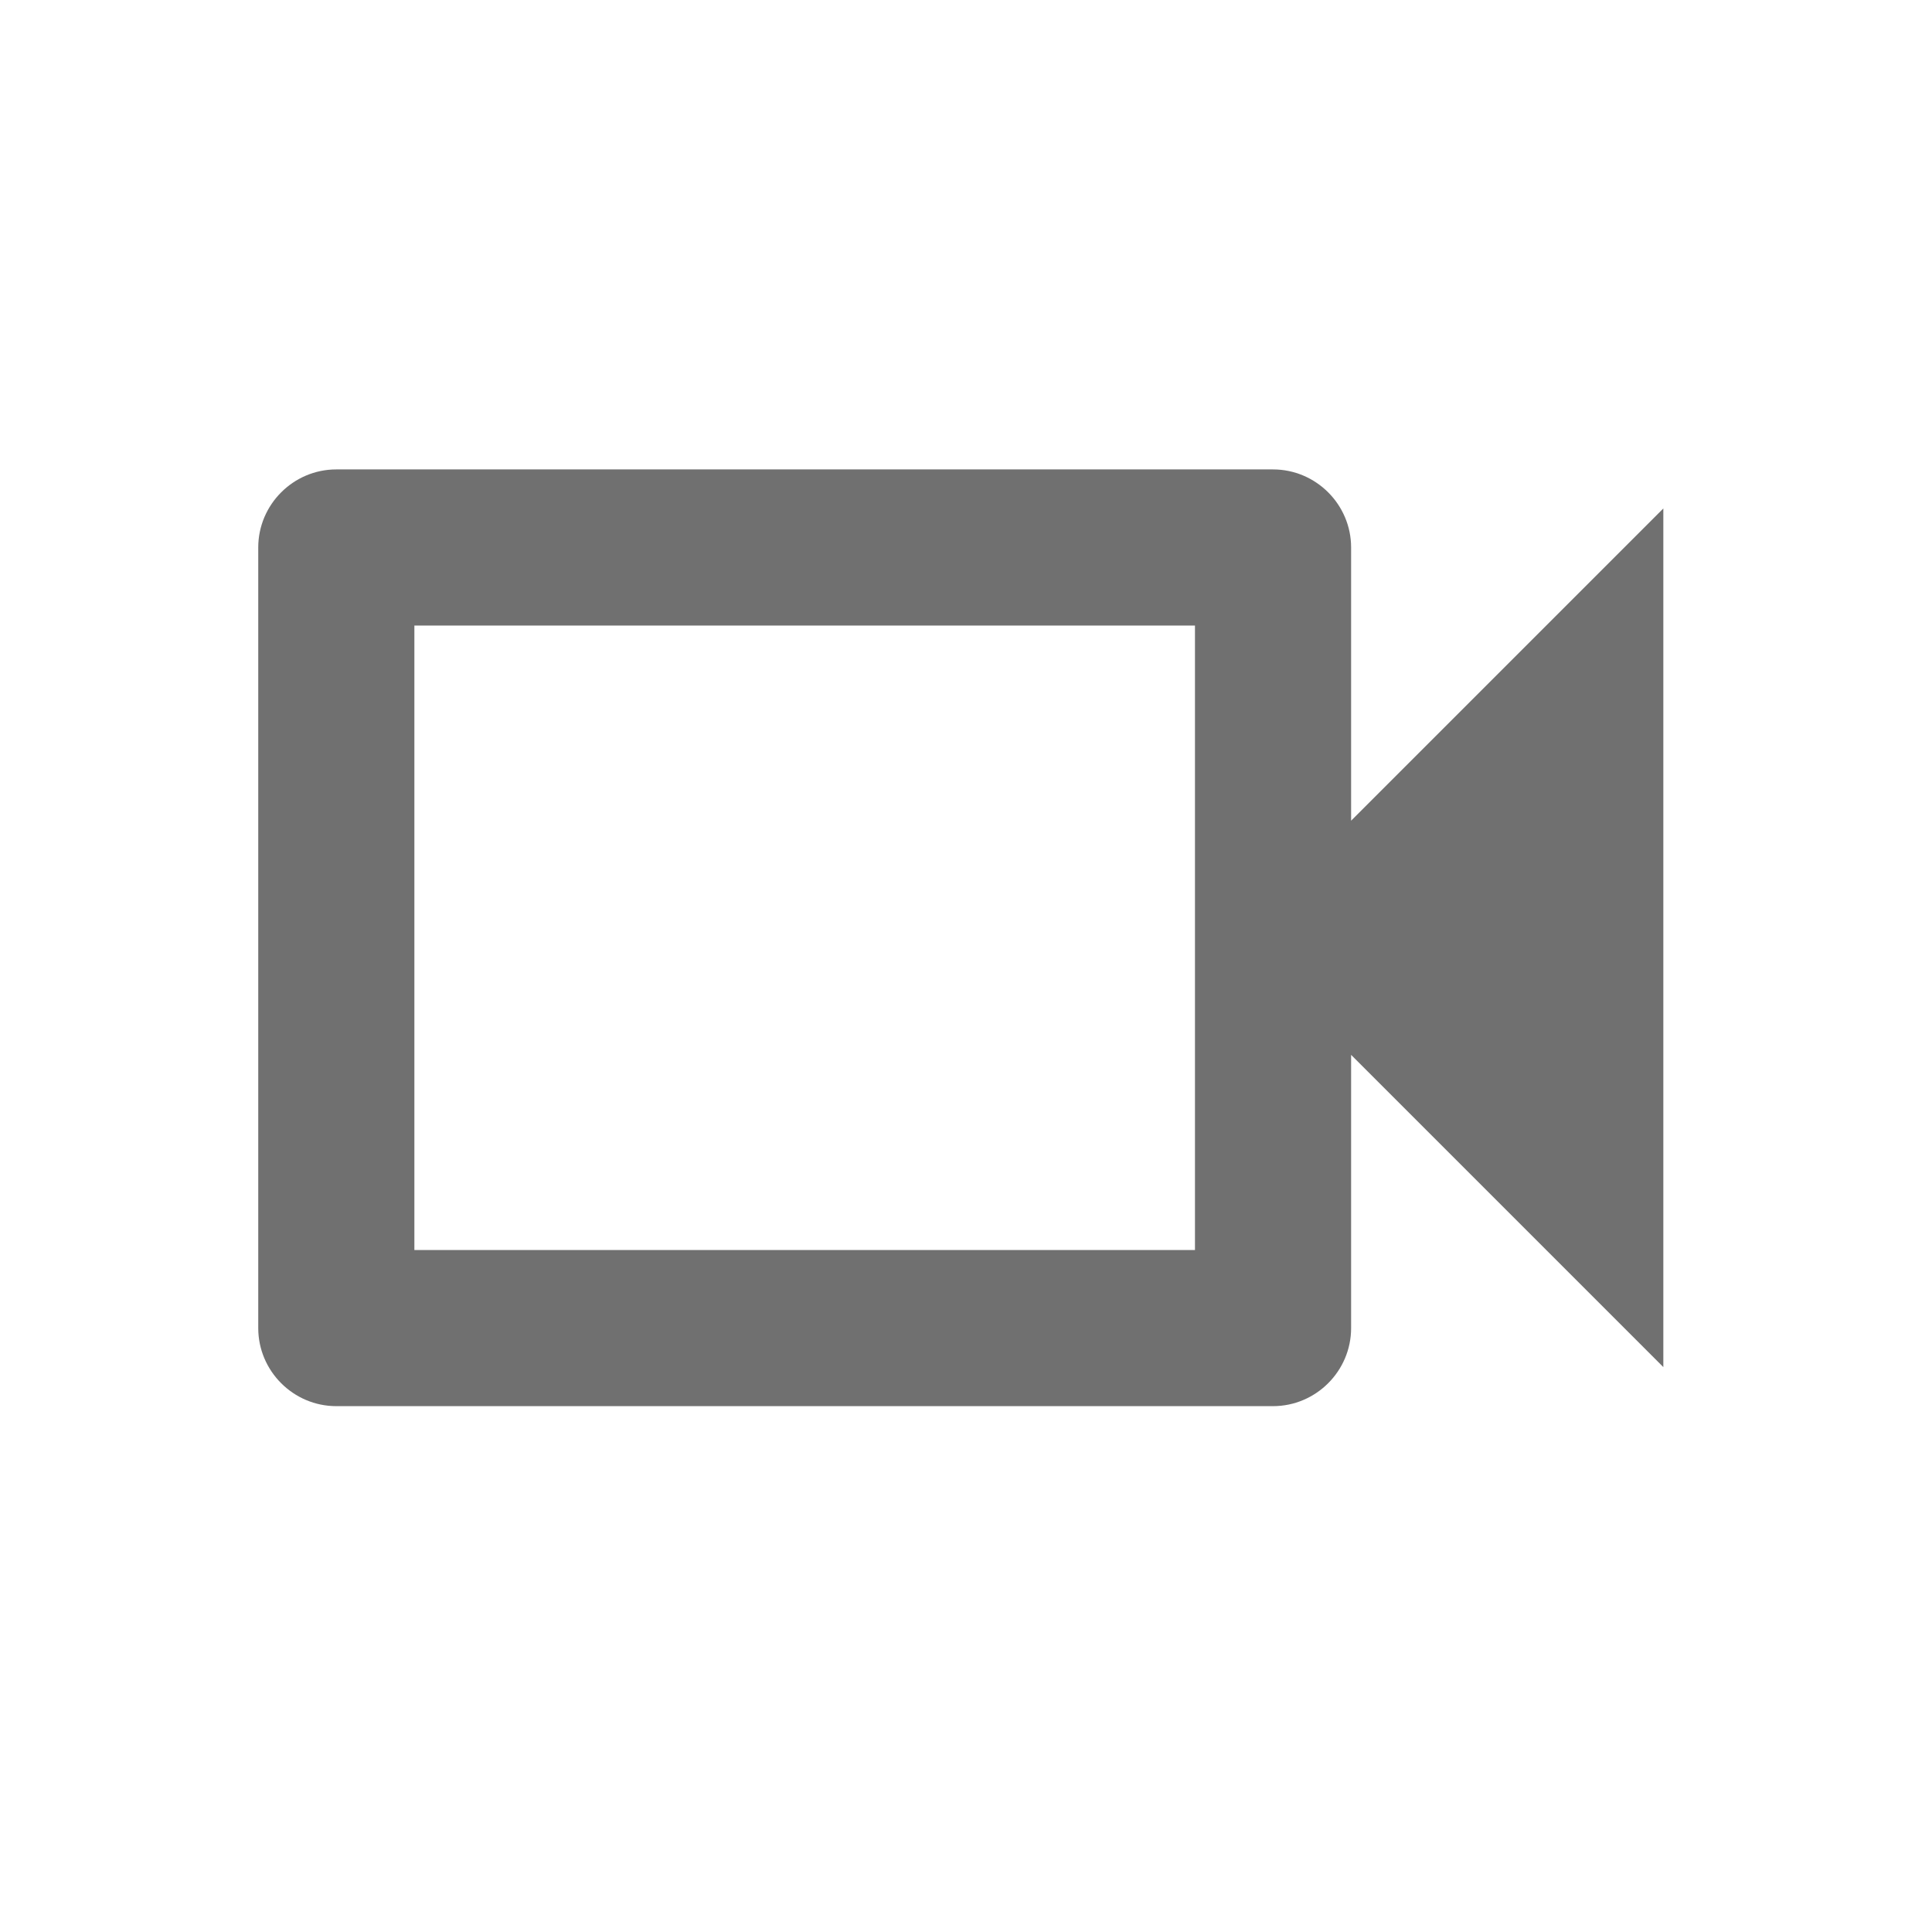 <svg width="33" height="33" viewBox="0 0 33 33" fill="none" xmlns="http://www.w3.org/2000/svg">
<path d="M20.411 10.685V21.351H7.078V10.685H20.411ZM21.744 8.018H5.744C5.011 8.018 4.411 8.618 4.411 9.351V22.685C4.411 23.418 5.011 24.018 5.744 24.018H21.744C22.478 24.018 23.078 23.418 23.078 22.685V18.018L28.411 23.351V8.685L23.078 14.018V9.351C23.078 8.618 22.478 8.018 21.744 8.018Z" fill="#707070"/>
</svg>
